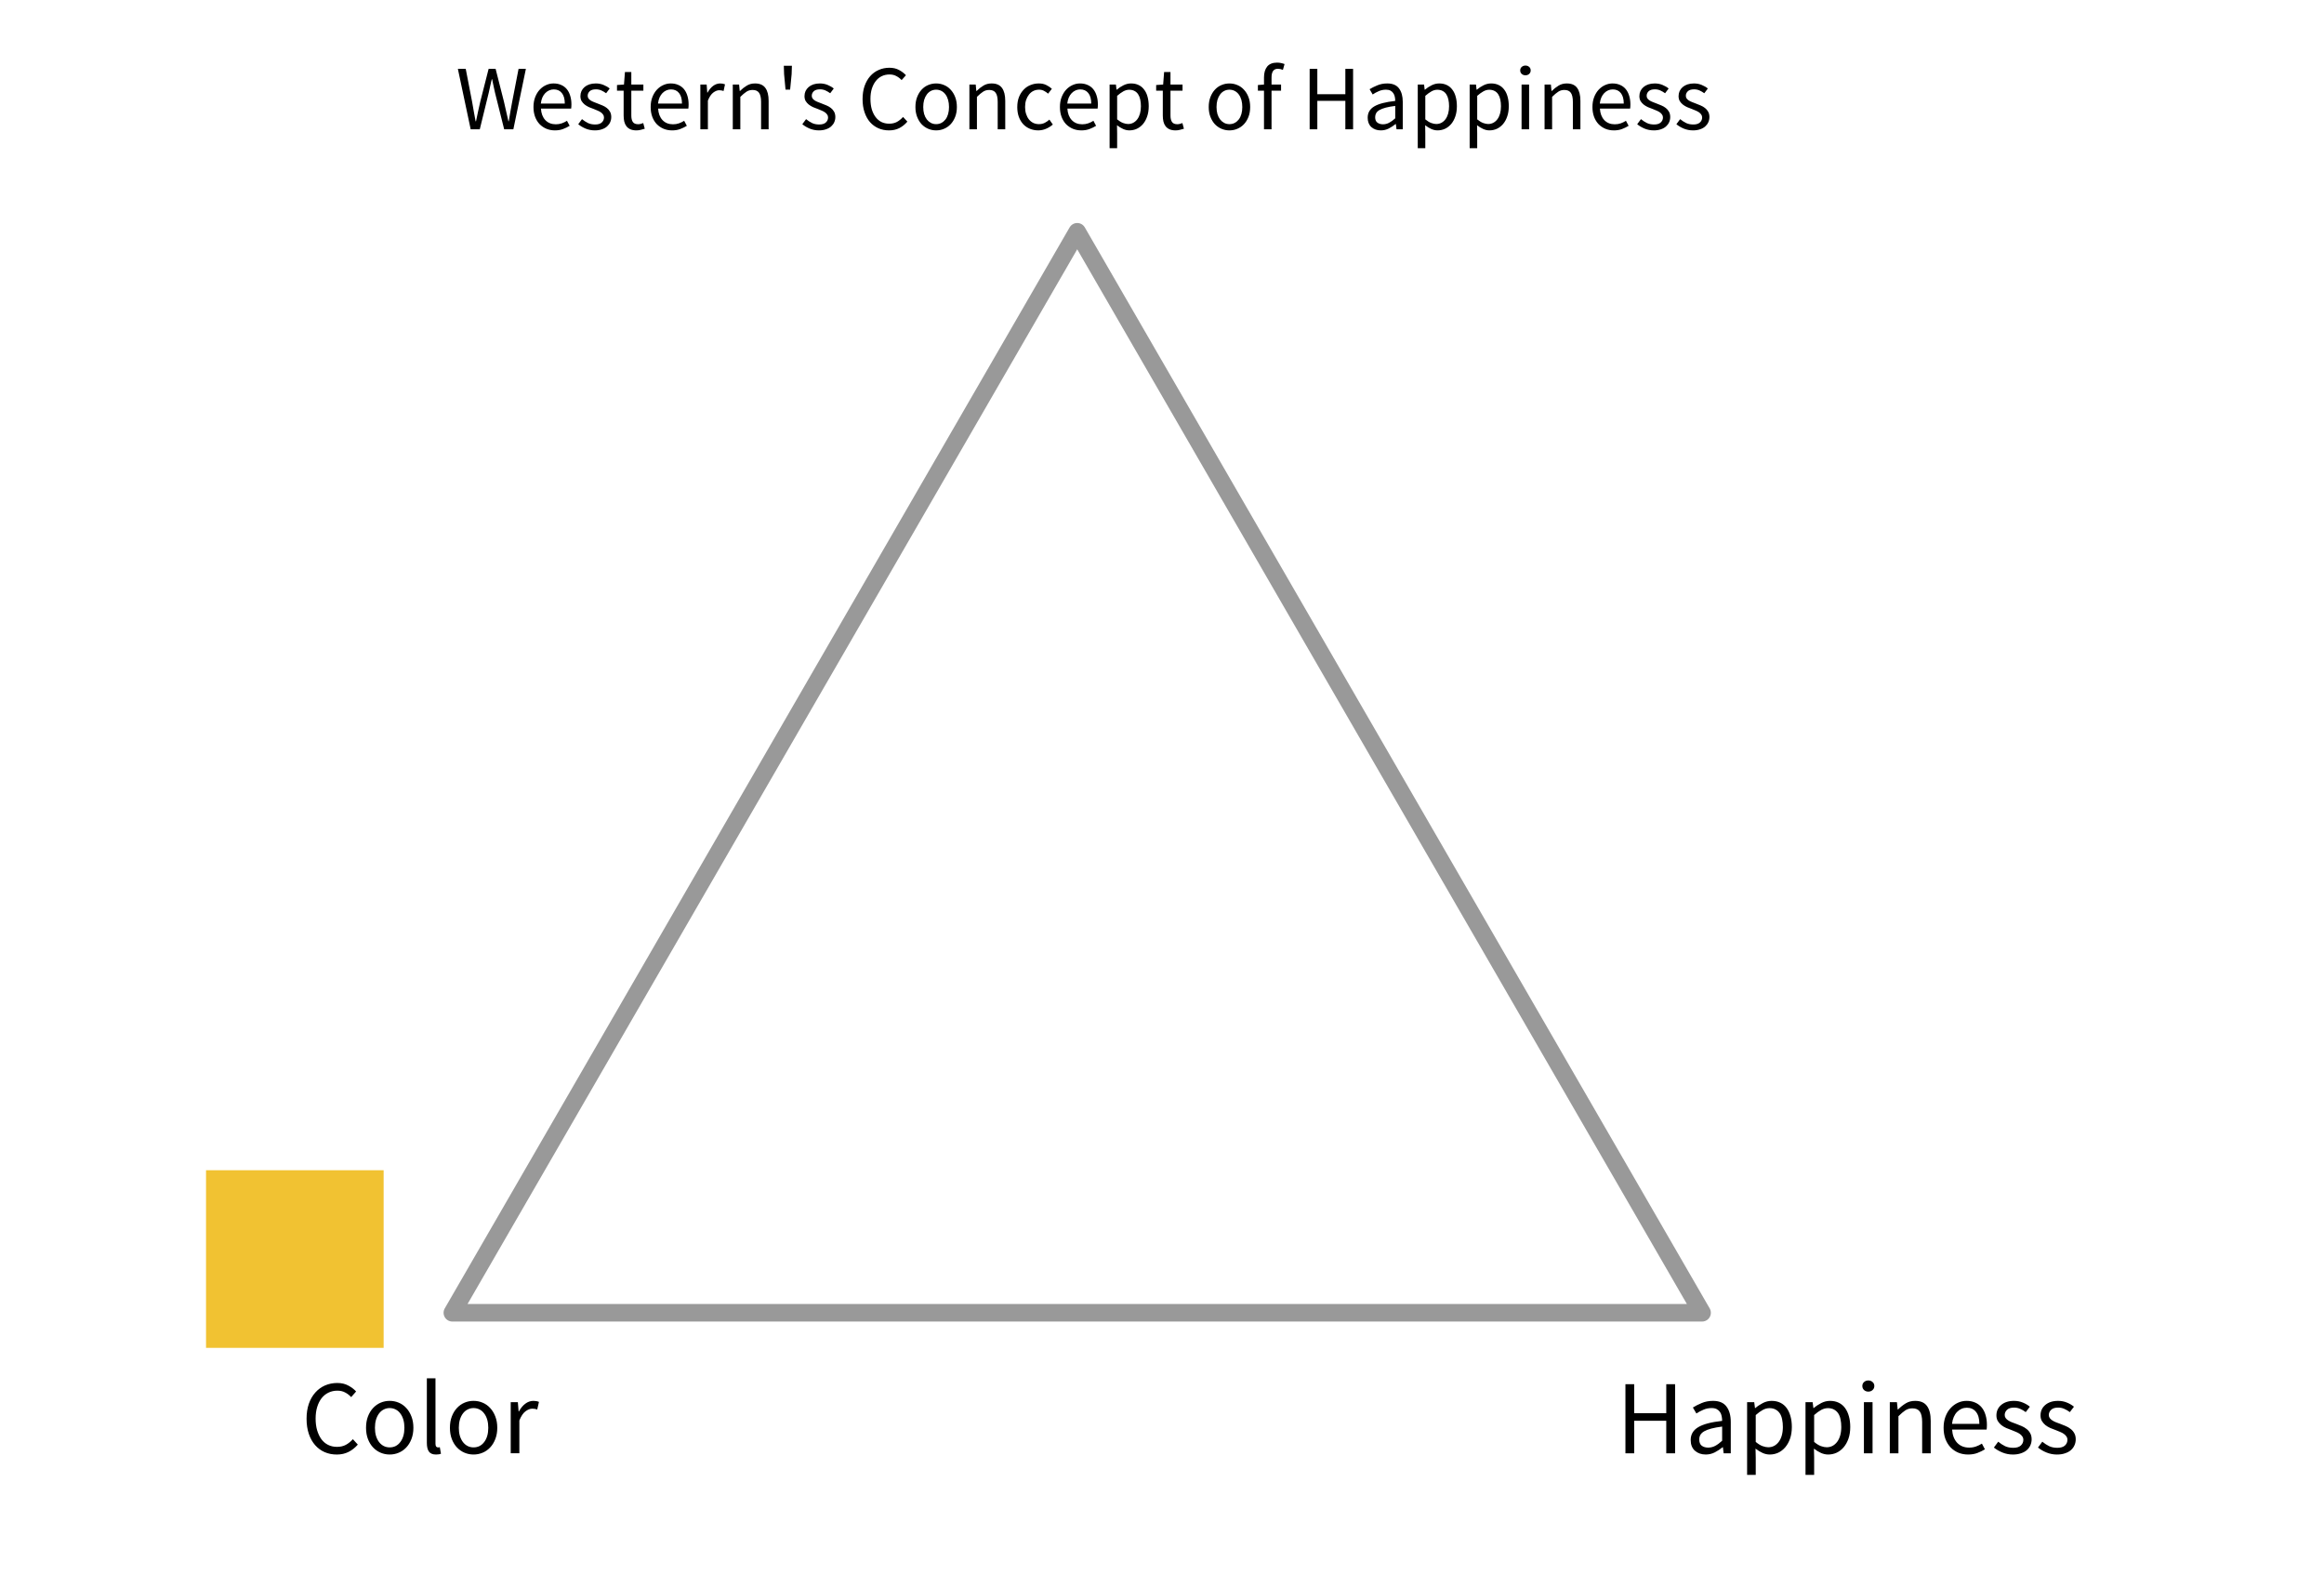 <?xml version="1.0" standalone="yes"?>

<svg version="1.1" viewBox="0.0 0.0 530.0 362.0" fill="none" stroke="none" stroke-linecap="square" stroke-miterlimit="10" xmlns="http://www.w3.org/2000/svg" xmlns:xlink="http://www.w3.org/1999/xlink"><clipPath id="p.0"><path d="m0 0l530.0 0l0 362.0l-530.0 0l0 -362.0z" clip-rule="nonzero"></path></clipPath><g clip-path="url(#p.0)"><path fill="#000000" fill-opacity="0.0" d="m0 0l530.842 0l0 362.685l-530.842 0z" fill-rule="nonzero"></path><path fill="#000000" fill-opacity="0.0" d="m103.16 299.339l142.504 -246.488l142.504 246.488z" fill-rule="nonzero"></path><path stroke="#999999" stroke-width="4.0" stroke-linejoin="round" stroke-linecap="butt" d="m103.16 299.339l142.504 -246.488l142.504 246.488z" fill-rule="nonzero"></path><path fill="#000000" fill-opacity="0.0" d="m73.793 0l346.992 0l0 74.677l-346.992 0z" fill-rule="nonzero"></path><path fill="#000000" d="m104.415 15.699l1.797 0l1.453 7.5q0.188 1.141 0.391 2.234q0.219 1.078 0.406 2.219l0.094 0q0.219 -1.141 0.469 -2.234q0.266 -1.109 0.5 -2.219l1.906 -7.5l1.594 0l1.906 7.5q0.25 1.094 0.5 2.203q0.266 1.109 0.516 2.25l0.078 0q0.188 -1.141 0.375 -2.234q0.188 -1.109 0.406 -2.219l1.453 -7.5l1.672 0l-2.859 13.781l-2.094 0l-2.078 -8.297q-0.188 -0.797 -0.344 -1.562q-0.156 -0.766 -0.328 -1.562l-0.078 0q-0.172 0.797 -0.359 1.562q-0.172 0.766 -0.344 1.562l-2.031 8.297l-2.078 0l-2.922 -13.781zm17.248 8.703q0 -1.266 0.391 -2.266q0.391 -1.0 1.031 -1.688q0.641 -0.688 1.453 -1.047q0.812 -0.375 1.703 -0.375q0.969 0 1.734 0.344q0.766 0.328 1.281 0.953q0.516 0.625 0.781 1.516q0.281 0.875 0.281 1.969q0 0.562 -0.062 0.953l-6.891 0q0.094 1.656 1.0 2.625q0.922 0.953 2.391 0.953q0.734 0 1.359 -0.219q0.625 -0.219 1.188 -0.578l0.609 1.141q-0.672 0.422 -1.5 0.734q-0.812 0.312 -1.859 0.312q-1.031 0 -1.922 -0.359q-0.891 -0.375 -1.562 -1.047q-0.656 -0.688 -1.031 -1.672q-0.375 -1.0 -0.375 -2.25zm7.141 -0.781q0 -1.578 -0.672 -2.406q-0.656 -0.828 -1.844 -0.828q-0.547 0 -1.047 0.219q-0.5 0.219 -0.906 0.641q-0.391 0.406 -0.656 1.0q-0.25 0.594 -0.344 1.375l5.469 0zm3.923 3.547q0.672 0.547 1.375 0.891q0.703 0.328 1.625 0.328q1.0 0 1.5 -0.453q0.516 -0.469 0.516 -1.141q0 -0.406 -0.219 -0.688q-0.203 -0.297 -0.531 -0.516q-0.328 -0.219 -0.75 -0.391q-0.406 -0.172 -0.828 -0.344q-0.547 -0.188 -1.094 -0.422q-0.547 -0.25 -0.984 -0.594q-0.422 -0.344 -0.703 -0.797q-0.266 -0.469 -0.266 -1.125q0 -0.609 0.234 -1.141q0.25 -0.531 0.703 -0.922q0.453 -0.391 1.094 -0.609q0.656 -0.219 1.469 -0.219q0.969 0 1.781 0.344q0.812 0.328 1.391 0.812l-0.812 1.078q-0.531 -0.391 -1.094 -0.641q-0.562 -0.25 -1.234 -0.25q-0.969 0 -1.422 0.438q-0.453 0.438 -0.453 1.031q0 0.359 0.188 0.625q0.188 0.25 0.5 0.453q0.328 0.203 0.734 0.359q0.406 0.156 0.844 0.328q0.547 0.203 1.094 0.438q0.562 0.234 1.0 0.578q0.453 0.344 0.734 0.859q0.281 0.5 0.281 1.203q0 0.641 -0.25 1.188q-0.234 0.531 -0.703 0.953q-0.469 0.422 -1.172 0.656q-0.703 0.25 -1.609 0.25q-1.094 0 -2.078 -0.391q-0.984 -0.406 -1.719 -1.016l0.859 -1.156zm9.499 -6.484l-1.516 0l0 -1.297l1.594 -0.109l0.219 -2.859l1.453 0l0 2.859l2.75 0l0 1.406l-2.75 0l0 5.672q0 0.938 0.344 1.453q0.344 0.516 1.219 0.516q0.281 0 0.594 -0.078q0.312 -0.094 0.562 -0.188l0.344 1.297q-0.422 0.141 -0.922 0.25q-0.484 0.125 -0.969 0.125q-0.828 0 -1.391 -0.25q-0.547 -0.25 -0.891 -0.688q-0.344 -0.453 -0.5 -1.078q-0.141 -0.625 -0.141 -1.391l0 -5.641zm6.162 3.719q0 -1.266 0.391 -2.266q0.391 -1.0 1.031 -1.688q0.641 -0.688 1.453 -1.047q0.812 -0.375 1.703 -0.375q0.969 0 1.734 0.344q0.766 0.328 1.281 0.953q0.516 0.625 0.781 1.516q0.281 0.875 0.281 1.969q0 0.562 -0.062 0.953l-6.891 0q0.094 1.656 1.0 2.625q0.922 0.953 2.391 0.953q0.734 0 1.359 -0.219q0.625 -0.219 1.188 -0.578l0.609 1.141q-0.672 0.422 -1.5 0.734q-0.812 0.312 -1.859 0.312q-1.031 0 -1.922 -0.359q-0.891 -0.375 -1.562 -1.047q-0.656 -0.688 -1.031 -1.672q-0.375 -1.0 -0.375 -2.25zm7.141 -0.781q0 -1.578 -0.672 -2.406q-0.656 -0.828 -1.844 -0.828q-0.547 0 -1.047 0.219q-0.5 0.219 -0.906 0.641q-0.391 0.406 -0.656 1.0q-0.25 0.594 -0.344 1.375l5.469 0zm4.188 -4.344l1.438 0l0.141 1.844l0.062 0q0.531 -0.969 1.266 -1.531q0.75 -0.562 1.641 -0.562q0.594 0 1.078 0.203l-0.328 1.516q-0.25 -0.078 -0.469 -0.125q-0.203 -0.047 -0.516 -0.047q-0.656 0 -1.359 0.531q-0.703 0.516 -1.234 1.828l0 6.547l-1.719 0l0 -10.203zm7.401 0l1.438 0l0.141 1.469l0.062 0q0.734 -0.734 1.547 -1.219q0.812 -0.5 1.875 -0.5q1.625 0 2.359 1.016q0.75 1.0 0.75 2.969l0 6.469l-1.719 0l0 -6.234q0 -1.453 -0.469 -2.094q-0.453 -0.641 -1.469 -0.641q-0.797 0 -1.406 0.406q-0.609 0.391 -1.391 1.172l0 7.391l-1.719 0l0 -10.203zm11.698 -2.359l-0.062 -1.922l1.844 0l-0.062 1.922l-0.344 3.516l-1.047 0l-0.328 -3.516zm5.014 10.25q0.672 0.547 1.375 0.891q0.703 0.328 1.625 0.328q1.0 0 1.5 -0.453q0.516 -0.469 0.516 -1.141q0 -0.406 -0.219 -0.688q-0.203 -0.297 -0.531 -0.516q-0.328 -0.219 -0.75 -0.391q-0.406 -0.172 -0.828 -0.344q-0.547 -0.188 -1.094 -0.422q-0.547 -0.25 -0.984 -0.594q-0.422 -0.344 -0.703 -0.797q-0.266 -0.469 -0.266 -1.125q0 -0.609 0.234 -1.141q0.25 -0.531 0.703 -0.922q0.453 -0.391 1.094 -0.609q0.656 -0.219 1.469 -0.219q0.969 0 1.781 0.344q0.812 0.328 1.391 0.812l-0.812 1.078q-0.531 -0.391 -1.094 -0.641q-0.562 -0.25 -1.234 -0.25q-0.969 0 -1.422 0.438q-0.453 0.438 -0.453 1.031q0 0.359 0.188 0.625q0.188 0.25 0.5 0.453q0.328 0.203 0.734 0.359q0.406 0.156 0.844 0.328q0.547 0.203 1.094 0.438q0.562 0.234 1.0 0.578q0.453 0.344 0.734 0.859q0.281 0.5 0.281 1.203q0 0.641 -0.25 1.188q-0.234 0.531 -0.703 0.953q-0.469 0.422 -1.172 0.656q-0.703 0.25 -1.609 0.25q-1.094 0 -2.078 -0.391q-0.984 -0.406 -1.719 -1.016l0.859 -1.156zm12.885 -4.578q0 -1.656 0.453 -2.969q0.469 -1.328 1.281 -2.25q0.828 -0.938 1.953 -1.422q1.125 -0.5 2.438 -0.5q1.266 0 2.203 0.516q0.953 0.516 1.562 1.188l-0.984 1.109q-0.547 -0.578 -1.219 -0.922q-0.656 -0.359 -1.531 -0.359q-0.984 0 -1.797 0.391q-0.797 0.391 -1.359 1.125q-0.562 0.719 -0.891 1.75q-0.312 1.016 -0.312 2.297q0 1.312 0.297 2.359q0.312 1.031 0.859 1.766q0.547 0.734 1.328 1.141q0.797 0.391 1.781 0.391q1.016 0 1.75 -0.391q0.75 -0.406 1.422 -1.141l0.984 1.062q-0.812 0.953 -1.844 1.484q-1.031 0.516 -2.344 0.516q-1.312 0 -2.422 -0.484q-1.094 -0.484 -1.906 -1.391q-0.797 -0.922 -1.25 -2.25q-0.453 -1.328 -0.453 -3.016zm12.053 1.812q0 -1.281 0.391 -2.281q0.391 -1.0 1.031 -1.688q0.656 -0.703 1.5 -1.047q0.859 -0.359 1.797 -0.359q0.953 0 1.797 0.359q0.859 0.344 1.5 1.047q0.656 0.688 1.047 1.688q0.391 1.0 0.391 2.281q0 1.25 -0.391 2.25q-0.391 1.0 -1.047 1.688q-0.641 0.672 -1.5 1.031q-0.844 0.359 -1.797 0.359q-0.938 0 -1.797 -0.359q-0.844 -0.359 -1.5 -1.031q-0.641 -0.688 -1.031 -1.688q-0.391 -1.0 -0.391 -2.25zm1.781 0q0 0.875 0.203 1.594q0.219 0.719 0.609 1.234q0.391 0.5 0.938 0.797q0.547 0.281 1.188 0.281q0.656 0 1.203 -0.281q0.547 -0.297 0.938 -0.797q0.391 -0.516 0.594 -1.234q0.203 -0.719 0.203 -1.594q0 -0.891 -0.203 -1.609q-0.203 -0.719 -0.594 -1.25q-0.391 -0.531 -0.938 -0.812q-0.547 -0.281 -1.203 -0.281q-0.641 0 -1.188 0.281q-0.547 0.281 -0.938 0.812q-0.391 0.531 -0.609 1.25q-0.203 0.719 -0.203 1.609zm10.529 -5.125l1.438 0l0.141 1.469l0.062 0q0.734 -0.734 1.547 -1.219q0.812 -0.5 1.875 -0.5q1.625 0 2.359 1.016q0.75 1.0 0.75 2.969l0 6.469l-1.719 0l0 -6.234q0 -1.453 -0.469 -2.094q-0.453 -0.641 -1.469 -0.641q-0.797 0 -1.406 0.406q-0.609 0.391 -1.391 1.172l0 7.391l-1.719 0l0 -10.203zm10.917 5.125q0 -1.281 0.391 -2.281q0.406 -1.0 1.078 -1.688q0.672 -0.703 1.562 -1.047q0.891 -0.359 1.875 -0.359q1.016 0 1.734 0.375q0.734 0.359 1.25 0.844l-0.859 1.109q-0.469 -0.406 -0.969 -0.656q-0.484 -0.25 -1.094 -0.25q-0.688 0 -1.281 0.281q-0.578 0.281 -1.0 0.812q-0.422 0.531 -0.672 1.25q-0.234 0.719 -0.234 1.609q0 0.875 0.234 1.594q0.234 0.719 0.641 1.234q0.406 0.5 0.984 0.797q0.594 0.281 1.297 0.281q0.734 0 1.328 -0.297q0.594 -0.312 1.062 -0.734l0.781 1.125q-0.703 0.609 -1.562 0.969q-0.844 0.359 -1.766 0.359q-1.0 0 -1.891 -0.359q-0.875 -0.359 -1.516 -1.031q-0.641 -0.688 -1.016 -1.688q-0.359 -1.0 -0.359 -2.25zm9.726 0q0 -1.266 0.391 -2.266q0.391 -1.0 1.031 -1.688q0.641 -0.688 1.453 -1.047q0.812 -0.375 1.703 -0.375q0.969 0 1.734 0.344q0.766 0.328 1.281 0.953q0.516 0.625 0.781 1.516q0.281 0.875 0.281 1.969q0 0.562 -0.062 0.953l-6.891 0q0.094 1.656 1.0 2.625q0.922 0.953 2.391 0.953q0.734 0 1.359 -0.219q0.625 -0.219 1.188 -0.578l0.609 1.141q-0.672 0.422 -1.5 0.734q-0.812 0.312 -1.859 0.312q-1.031 0 -1.922 -0.359q-0.891 -0.375 -1.562 -1.047q-0.656 -0.688 -1.031 -1.672q-0.375 -1.0 -0.375 -2.25zm7.141 -0.781q0 -1.578 -0.672 -2.406q-0.656 -0.828 -1.844 -0.828q-0.547 0 -1.047 0.219q-0.5 0.219 -0.906 0.641q-0.391 0.406 -0.656 1.0q-0.25 0.594 -0.344 1.375l5.469 0zm5.907 6.719l0 3.453l-1.719 0l0 -14.516l1.438 0l0.141 1.172l0.062 0q0.688 -0.594 1.516 -1.0q0.844 -0.422 1.734 -0.422q1.0 0 1.75 0.375q0.75 0.359 1.25 1.047q0.516 0.672 0.766 1.625q0.266 0.953 0.266 2.156q0 1.297 -0.359 2.328q-0.344 1.016 -0.953 1.734q-0.609 0.703 -1.406 1.078q-0.797 0.359 -1.688 0.359q-0.719 0 -1.422 -0.312q-0.703 -0.312 -1.406 -0.859l0.031 1.781zm0 -3.125q0.703 0.578 1.344 0.828q0.656 0.234 1.156 0.234q0.641 0 1.172 -0.281q0.531 -0.281 0.922 -0.797q0.391 -0.516 0.609 -1.266q0.219 -0.766 0.219 -1.703q0 -0.844 -0.156 -1.531q-0.141 -0.688 -0.469 -1.188q-0.312 -0.5 -0.828 -0.766q-0.516 -0.281 -1.234 -0.281q-0.656 0 -1.312 0.359q-0.656 0.359 -1.422 1.031l0 5.359zm10.415 -6.531l-1.516 0l0 -1.297l1.594 -0.109l0.219 -2.859l1.453 0l0 2.859l2.75 0l0 1.406l-2.75 0l0 5.672q0 0.938 0.344 1.453q0.344 0.516 1.219 0.516q0.281 0 0.594 -0.078q0.312 -0.094 0.562 -0.188l0.344 1.297q-0.422 0.141 -0.922 0.25q-0.484 0.125 -0.969 0.125q-0.828 0 -1.391 -0.25q-0.547 -0.25 -0.891 -0.688q-0.344 -0.453 -0.5 -1.078q-0.141 -0.625 -0.141 -1.391l0 -5.641zm10.47 3.719q0 -1.281 0.391 -2.281q0.391 -1.0 1.031 -1.688q0.656 -0.703 1.5 -1.047q0.859 -0.359 1.797 -0.359q0.953 0 1.797 0.359q0.859 0.344 1.5 1.047q0.656 0.688 1.047 1.688q0.391 1.0 0.391 2.281q0 1.25 -0.391 2.25q-0.391 1.0 -1.047 1.688q-0.641 0.672 -1.5 1.031q-0.844 0.359 -1.797 0.359q-0.938 0 -1.797 -0.359q-0.844 -0.359 -1.5 -1.031q-0.641 -0.688 -1.031 -1.688q-0.391 -1.0 -0.391 -2.25zm1.781 0q0 0.875 0.203 1.594q0.219 0.719 0.609 1.234q0.391 0.5 0.938 0.797q0.547 0.281 1.188 0.281q0.656 0 1.203 -0.281q0.547 -0.297 0.938 -0.797q0.391 -0.516 0.594 -1.234q0.203 -0.719 0.203 -1.594q0 -0.891 -0.203 -1.609q-0.203 -0.719 -0.594 -1.25q-0.391 -0.531 -0.938 -0.812q-0.547 -0.281 -1.203 -0.281q-0.641 0 -1.188 0.281q-0.547 0.281 -0.938 0.812q-0.391 0.531 -0.609 1.25q-0.203 0.719 -0.203 1.609zm15.138 -8.469q-0.578 -0.25 -1.156 -0.25q-1.438 0 -1.438 1.969l0 1.625l2.172 0l0 1.406l-2.172 0l0 8.797l-1.719 0l0 -8.797l-1.391 0l0 -1.297l1.391 -0.109l0 -1.625q0 -1.562 0.719 -2.469q0.734 -0.906 2.266 -0.906q0.484 0 0.906 0.094q0.438 0.094 0.797 0.234l-0.375 1.328zm6.099 -0.234l1.75 0l0 5.781l6.391 0l0 -5.781l1.766 0l0 13.781l-1.766 0l0 -6.484l-6.391 0l0 6.484l-1.75 0l0 -13.781zm13.234 11.141q0 -1.688 1.5 -2.578q1.5 -0.891 4.781 -1.25q0 -0.484 -0.094 -0.938q-0.094 -0.469 -0.344 -0.828q-0.234 -0.359 -0.641 -0.578q-0.391 -0.219 -1.031 -0.219q-0.891 0 -1.656 0.344q-0.766 0.328 -1.375 0.75l-0.703 -1.203q0.719 -0.453 1.75 -0.875q1.031 -0.438 2.266 -0.438q1.859 0 2.703 1.141q0.844 1.141 0.844 3.047l0 6.266l-1.422 0l-0.156 -1.219l-0.031 0q-0.75 0.609 -1.594 1.047q-0.844 0.422 -1.797 0.422q-1.297 0 -2.156 -0.75q-0.844 -0.766 -0.844 -2.141zm1.703 -0.125q0 0.875 0.516 1.25q0.516 0.375 1.266 0.375q0.734 0 1.391 -0.344q0.672 -0.344 1.406 -1.016l0 -2.828q-1.281 0.156 -2.172 0.391q-0.875 0.234 -1.422 0.547q-0.531 0.312 -0.766 0.734q-0.219 0.406 -0.219 0.891zm11.436 3.625l0 3.453l-1.719 0l0 -14.516l1.438 0l0.141 1.172l0.062 0q0.688 -0.594 1.516 -1.0q0.844 -0.422 1.734 -0.422q1.0 0 1.75 0.375q0.75 0.359 1.25 1.047q0.516 0.672 0.766 1.625q0.266 0.953 0.266 2.156q0 1.297 -0.359 2.328q-0.344 1.016 -0.953 1.734q-0.609 0.703 -1.406 1.078q-0.797 0.359 -1.688 0.359q-0.719 0 -1.422 -0.312q-0.703 -0.312 -1.406 -0.859l0.031 1.781zm0 -3.125q0.703 0.578 1.344 0.828q0.656 0.234 1.156 0.234q0.641 0 1.172 -0.281q0.531 -0.281 0.922 -0.797q0.391 -0.516 0.609 -1.266q0.219 -0.766 0.219 -1.703q0 -0.844 -0.156 -1.531q-0.141 -0.688 -0.469 -1.188q-0.312 -0.5 -0.828 -0.766q-0.516 -0.281 -1.234 -0.281q-0.656 0 -1.312 0.359q-0.656 0.359 -1.422 1.031l0 5.359zm11.837 3.125l0 3.453l-1.719 0l0 -14.516l1.438 0l0.141 1.172l0.062 0q0.688 -0.594 1.516 -1.0q0.844 -0.422 1.734 -0.422q1.0 0 1.75 0.375q0.75 0.359 1.25 1.047q0.516 0.672 0.766 1.625q0.266 0.953 0.266 2.156q0 1.297 -0.359 2.328q-0.344 1.016 -0.953 1.734q-0.609 0.703 -1.406 1.078q-0.797 0.359 -1.688 0.359q-0.719 0 -1.422 -0.312q-0.703 -0.312 -1.406 -0.859l0.031 1.781zm0 -3.125q0.703 0.578 1.344 0.828q0.656 0.234 1.156 0.234q0.641 0 1.172 -0.281q0.531 -0.281 0.922 -0.797q0.391 -0.516 0.609 -1.266q0.219 -0.766 0.219 -1.703q0 -0.844 -0.156 -1.531q-0.141 -0.688 -0.469 -1.188q-0.312 -0.5 -0.828 -0.766q-0.516 -0.281 -1.234 -0.281q-0.656 0 -1.312 0.359q-0.656 0.359 -1.422 1.031l0 5.359zm11.009 -10.047q-0.516 0 -0.859 -0.312q-0.344 -0.312 -0.344 -0.797q0 -0.5 0.344 -0.797q0.344 -0.312 0.859 -0.312q0.5 0 0.844 0.312q0.344 0.297 0.344 0.797q0 0.484 -0.344 0.797q-0.344 0.312 -0.844 0.312zm-0.891 2.109l1.719 0l0 10.203l-1.719 0l0 -10.203zm5.247 0l1.438 0l0.141 1.469l0.062 0q0.734 -0.734 1.547 -1.219q0.812 -0.5 1.875 -0.5q1.625 0 2.359 1.016q0.75 1.0 0.75 2.969l0 6.469l-1.719 0l0 -6.234q0 -1.453 -0.469 -2.094q-0.453 -0.641 -1.469 -0.641q-0.797 0 -1.406 0.406q-0.609 0.391 -1.391 1.172l0 7.391l-1.719 0l0 -10.203zm10.917 5.125q0 -1.266 0.391 -2.266q0.391 -1.0 1.031 -1.688q0.641 -0.688 1.453 -1.047q0.812 -0.375 1.703 -0.375q0.969 0 1.734 0.344q0.766 0.328 1.281 0.953q0.516 0.625 0.781 1.516q0.281 0.875 0.281 1.969q0 0.562 -0.062 0.953l-6.891 0q0.094 1.656 1.0 2.625q0.922 0.953 2.391 0.953q0.734 0 1.359 -0.219q0.625 -0.219 1.188 -0.578l0.609 1.141q-0.672 0.422 -1.5 0.734q-0.812 0.312 -1.859 0.312q-1.031 0 -1.922 -0.359q-0.891 -0.375 -1.562 -1.047q-0.656 -0.688 -1.031 -1.672q-0.375 -1.0 -0.375 -2.25zm7.141 -0.781q0 -1.578 -0.672 -2.406q-0.656 -0.828 -1.844 -0.828q-0.547 0 -1.047 0.219q-0.5 0.219 -0.906 0.641q-0.391 0.406 -0.656 1.0q-0.25 0.594 -0.344 1.375l5.469 0zm3.923 3.547q0.672 0.547 1.375 0.891q0.703 0.328 1.625 0.328q1.0 0 1.5 -0.453q0.516 -0.469 0.516 -1.141q0 -0.406 -0.219 -0.688q-0.203 -0.297 -0.531 -0.516q-0.328 -0.219 -0.75 -0.391q-0.406 -0.172 -0.828 -0.344q-0.547 -0.188 -1.094 -0.422q-0.547 -0.25 -0.984 -0.594q-0.422 -0.344 -0.703 -0.797q-0.266 -0.469 -0.266 -1.125q0 -0.609 0.234 -1.141q0.25 -0.531 0.703 -0.922q0.453 -0.391 1.094 -0.609q0.656 -0.219 1.469 -0.219q0.969 0 1.781 0.344q0.812 0.328 1.391 0.812l-0.812 1.078q-0.531 -0.391 -1.094 -0.641q-0.562 -0.25 -1.234 -0.25q-0.969 0 -1.422 0.438q-0.453 0.438 -0.453 1.031q0 0.359 0.188 0.625q0.188 0.25 0.5 0.453q0.328 0.203 0.734 0.359q0.406 0.156 0.844 0.328q0.547 0.203 1.094 0.438q0.562 0.234 1.0 0.578q0.453 0.344 0.734 0.859q0.281 0.5 0.281 1.203q0 0.641 -0.25 1.188q-0.234 0.531 -0.703 0.953q-0.469 0.422 -1.172 0.656q-0.703 0.25 -1.609 0.25q-1.094 0 -2.078 -0.391q-0.984 -0.406 -1.719 -1.016l0.859 -1.156zm8.937 0q0.672 0.547 1.375 0.891q0.703 0.328 1.625 0.328q1.0 0 1.5 -0.453q0.516 -0.469 0.516 -1.141q0 -0.406 -0.219 -0.688q-0.203 -0.297 -0.531 -0.516q-0.328 -0.219 -0.75 -0.391q-0.406 -0.172 -0.828 -0.344q-0.547 -0.188 -1.094 -0.422q-0.547 -0.25 -0.984 -0.594q-0.422 -0.344 -0.703 -0.797q-0.266 -0.469 -0.266 -1.125q0 -0.609 0.234 -1.141q0.25 -0.531 0.703 -0.922q0.453 -0.391 1.094 -0.609q0.656 -0.219 1.469 -0.219q0.969 0 1.781 0.344q0.812 0.328 1.391 0.812l-0.812 1.078q-0.531 -0.391 -1.094 -0.641q-0.562 -0.25 -1.234 -0.25q-0.969 0 -1.422 0.438q-0.453 0.438 -0.453 1.031q0 0.359 0.188 0.625q0.188 0.25 0.5 0.453q0.328 0.203 0.734 0.359q0.406 0.156 0.844 0.328q0.547 0.203 1.094 0.438q0.562 0.234 1.0 0.578q0.453 0.344 0.734 0.859q0.281 0.5 0.281 1.203q0 0.641 -0.25 1.188q-0.234 0.531 -0.703 0.953q-0.469 0.422 -1.172 0.656q-0.703 0.25 -1.609 0.25q-1.094 0 -2.078 -0.391q-0.984 -0.406 -1.719 -1.016l0.859 -1.156z" fill-rule="nonzero"></path><path fill="#000000" fill-opacity="0.0" d="m325.596 299.339l191.496 0l0 74.677l-191.496 0z" fill-rule="nonzero"></path><path fill="#000000" d="m370.688 315.629l2.0 0l0 6.609l7.312 0l0 -6.609l2.016 0l0 15.75l-2.016 0l0 -7.422l-7.312 0l0 7.422l-2.0 0l0 -15.75zm14.882 12.719q0 -1.906 1.719 -2.922q1.719 -1.031 5.453 -1.438q0 -0.547 -0.109 -1.078q-0.094 -0.531 -0.375 -0.938q-0.281 -0.406 -0.734 -0.656q-0.453 -0.25 -1.172 -0.25q-1.031 0 -1.906 0.391q-0.875 0.375 -1.578 0.844l-0.797 -1.359q0.828 -0.531 2.0 -1.016q1.172 -0.5 2.594 -0.5q2.125 0 3.078 1.312q0.969 1.297 0.969 3.484l0 7.156l-1.625 0l-0.172 -1.391l-0.047 0q-0.844 0.688 -1.812 1.188q-0.969 0.484 -2.047 0.484q-1.484 0 -2.469 -0.859q-0.969 -0.859 -0.969 -2.453zm1.953 -0.141q0 1.016 0.578 1.453q0.594 0.422 1.453 0.422q0.844 0 1.594 -0.391q0.766 -0.406 1.594 -1.172l0 -3.234q-1.453 0.188 -2.469 0.453q-1.0 0.266 -1.625 0.625q-0.609 0.359 -0.875 0.828q-0.25 0.469 -0.25 1.016zm12.882 4.156l0 3.938l-1.969 0l0 -16.578l1.625 0l0.172 1.344l0.078 0q0.781 -0.672 1.734 -1.156q0.953 -0.484 1.984 -0.484q1.125 0 1.984 0.422q0.875 0.422 1.438 1.203q0.578 0.781 0.875 1.875q0.312 1.078 0.312 2.453q0 1.484 -0.406 2.656q-0.406 1.156 -1.109 1.984q-0.703 0.812 -1.609 1.234q-0.906 0.406 -1.922 0.406q-0.812 0 -1.625 -0.359q-0.797 -0.359 -1.609 -0.984l0.047 2.047zm0 -3.578q0.797 0.672 1.531 0.953q0.75 0.266 1.328 0.266q0.719 0 1.328 -0.312q0.609 -0.328 1.047 -0.906q0.453 -0.594 0.703 -1.453q0.25 -0.875 0.25 -1.953q0 -0.953 -0.172 -1.75q-0.156 -0.797 -0.531 -1.359q-0.375 -0.562 -0.969 -0.875q-0.578 -0.312 -1.391 -0.312q-0.75 0 -1.516 0.406q-0.75 0.406 -1.609 1.172l0 6.125zm13.32 3.578l0 3.938l-1.969 0l0 -16.578l1.625 0l0.172 1.344l0.078 0q0.781 -0.672 1.734 -1.156q0.953 -0.484 1.984 -0.484q1.125 0 1.984 0.422q0.875 0.422 1.438 1.203q0.578 0.781 0.875 1.875q0.312 1.078 0.312 2.453q0 1.484 -0.406 2.656q-0.406 1.156 -1.109 1.984q-0.703 0.812 -1.609 1.234q-0.906 0.406 -1.922 0.406q-0.812 0 -1.625 -0.359q-0.797 -0.359 -1.609 -0.984l0.047 2.047zm0 -3.578q0.797 0.672 1.531 0.953q0.75 0.266 1.328 0.266q0.719 0 1.328 -0.312q0.609 -0.328 1.047 -0.906q0.453 -0.594 0.703 -1.453q0.25 -0.875 0.25 -1.953q0 -0.953 -0.172 -1.75q-0.156 -0.797 -0.531 -1.359q-0.375 -0.562 -0.969 -0.875q-0.578 -0.312 -1.391 -0.312q-0.75 0 -1.516 0.406q-0.75 0.406 -1.609 1.172l0 6.125zm12.351 -11.469q-0.562 0 -0.969 -0.359q-0.391 -0.359 -0.391 -0.922q0 -0.562 0.391 -0.906q0.406 -0.359 0.969 -0.359q0.578 0 0.969 0.359q0.406 0.344 0.406 0.906q0 0.562 -0.406 0.922q-0.391 0.359 -0.969 0.359zm-1.0 2.406l1.969 0l0 11.656l-1.969 0l0 -11.656zm5.904 0l1.625 0l0.172 1.672l0.078 0q0.844 -0.844 1.766 -1.406q0.922 -0.562 2.141 -0.562q1.844 0 2.688 1.156q0.859 1.156 0.859 3.406l0 7.391l-1.953 0l0 -7.125q0 -1.656 -0.531 -2.391q-0.531 -0.734 -1.688 -0.734q-0.906 0 -1.609 0.453q-0.688 0.453 -1.578 1.344l0 8.453l-1.969 0l0 -11.656zm12.269 5.844q0 -1.438 0.438 -2.578q0.438 -1.141 1.172 -1.922q0.734 -0.797 1.672 -1.219q0.938 -0.422 1.953 -0.422q1.094 0 1.969 0.391q0.875 0.375 1.469 1.094q0.594 0.719 0.891 1.734q0.312 1.0 0.312 2.25q0 0.656 -0.062 1.078l-7.875 0q0.125 1.906 1.156 3.016q1.047 1.094 2.734 1.094q0.844 0 1.547 -0.25q0.703 -0.25 1.359 -0.656l0.688 1.297q-0.766 0.469 -1.703 0.828q-0.938 0.359 -2.125 0.359q-1.188 0 -2.203 -0.406q-1.016 -0.422 -1.781 -1.203q-0.75 -0.781 -1.188 -1.906q-0.422 -1.141 -0.422 -2.578zm8.156 -0.891q0 -1.797 -0.766 -2.734q-0.75 -0.953 -2.109 -0.953q-0.625 0 -1.203 0.25q-0.562 0.25 -1.016 0.719q-0.453 0.469 -0.75 1.156q-0.297 0.688 -0.391 1.562l6.234 0zm4.295 4.062q0.766 0.625 1.562 1.016q0.812 0.375 1.875 0.375q1.141 0 1.719 -0.516q0.578 -0.531 0.578 -1.312q0 -0.453 -0.25 -0.781q-0.234 -0.344 -0.609 -0.594q-0.359 -0.25 -0.844 -0.438q-0.484 -0.203 -0.953 -0.391q-0.625 -0.219 -1.25 -0.484q-0.625 -0.281 -1.125 -0.672q-0.484 -0.406 -0.797 -0.922q-0.312 -0.531 -0.312 -1.281q0 -0.703 0.266 -1.312q0.281 -0.609 0.797 -1.047q0.516 -0.453 1.25 -0.703q0.75 -0.25 1.688 -0.25q1.109 0 2.031 0.391q0.922 0.375 1.594 0.938l-0.938 1.234q-0.594 -0.453 -1.25 -0.734q-0.641 -0.297 -1.406 -0.297q-1.109 0 -1.625 0.516q-0.516 0.5 -0.516 1.172q0 0.406 0.219 0.703q0.219 0.297 0.578 0.531q0.359 0.234 0.828 0.422q0.469 0.172 0.969 0.359q0.625 0.234 1.25 0.5q0.641 0.266 1.141 0.672q0.516 0.391 0.828 0.969q0.328 0.562 0.328 1.391q0 0.719 -0.281 1.344q-0.266 0.625 -0.812 1.109q-0.531 0.469 -1.344 0.734q-0.797 0.281 -1.828 0.281q-1.25 0 -2.375 -0.453q-1.125 -0.453 -1.969 -1.141l0.984 -1.328zm10.056 0q0.766 0.625 1.562 1.016q0.812 0.375 1.875 0.375q1.141 0 1.719 -0.516q0.578 -0.531 0.578 -1.312q0 -0.453 -0.25 -0.781q-0.234 -0.344 -0.609 -0.594q-0.359 -0.25 -0.844 -0.438q-0.484 -0.203 -0.953 -0.391q-0.625 -0.219 -1.25 -0.484q-0.625 -0.281 -1.125 -0.672q-0.484 -0.406 -0.797 -0.922q-0.312 -0.531 -0.312 -1.281q0 -0.703 0.266 -1.312q0.281 -0.609 0.797 -1.047q0.516 -0.453 1.25 -0.703q0.75 -0.25 1.688 -0.25q1.109 0 2.031 0.391q0.922 0.375 1.594 0.938l-0.938 1.234q-0.594 -0.453 -1.25 -0.734q-0.641 -0.297 -1.406 -0.297q-1.109 0 -1.625 0.516q-0.516 0.5 -0.516 1.172q0 0.406 0.219 0.703q0.219 0.297 0.578 0.531q0.359 0.234 0.828 0.422q0.469 0.172 0.969 0.359q0.625 0.234 1.25 0.5q0.641 0.266 1.141 0.672q0.516 0.391 0.828 0.969q0.328 0.562 0.328 1.391q0 0.719 -0.281 1.344q-0.266 0.625 -0.812 1.109q-0.531 0.469 -1.344 0.734q-0.797 0.281 -1.828 0.281q-1.25 0 -2.375 -0.453q-1.125 -0.453 -1.969 -1.141l0.984 -1.328z" fill-rule="nonzero"></path><path fill="#000000" fill-opacity="0.0" d="m0 299.339l191.496 0l0 74.677l-191.496 0z" fill-rule="nonzero"></path><path fill="#000000" d="m69.914 323.504q0 -1.891 0.516 -3.406q0.531 -1.516 1.469 -2.562q0.938 -1.062 2.219 -1.625q1.297 -0.562 2.797 -0.562q1.453 0 2.531 0.594q1.078 0.578 1.766 1.344l-1.125 1.281q-0.625 -0.672 -1.391 -1.062q-0.75 -0.406 -1.75 -0.406q-1.125 0 -2.047 0.453q-0.906 0.438 -1.562 1.266q-0.641 0.828 -1.0 2.0q-0.359 1.172 -0.359 2.641q0 1.484 0.344 2.672q0.359 1.188 0.969 2.031q0.625 0.844 1.531 1.297q0.906 0.453 2.031 0.453q1.156 0 2.0 -0.453q0.859 -0.453 1.625 -1.297l1.125 1.234q-0.938 1.078 -2.125 1.672q-1.172 0.594 -2.672 0.594q-1.5 0 -2.766 -0.547q-1.25 -0.547 -2.172 -1.594q-0.922 -1.047 -1.438 -2.562q-0.516 -1.531 -0.516 -3.453zm13.563 2.062q0 -1.453 0.438 -2.594q0.438 -1.141 1.188 -1.938q0.75 -0.797 1.719 -1.203q0.969 -0.406 2.047 -0.406q1.078 0 2.047 0.406q0.984 0.406 1.719 1.203q0.75 0.797 1.188 1.938q0.453 1.141 0.453 2.594q0 1.438 -0.453 2.578q-0.438 1.141 -1.188 1.922q-0.734 0.781 -1.719 1.188q-0.969 0.406 -2.047 0.406q-1.078 0 -2.047 -0.406q-0.969 -0.406 -1.719 -1.188q-0.75 -0.781 -1.188 -1.922q-0.438 -1.141 -0.438 -2.578zm2.031 0q0 1.016 0.234 1.828q0.25 0.812 0.688 1.406q0.453 0.594 1.078 0.922q0.625 0.312 1.359 0.312q0.75 0 1.375 -0.312q0.625 -0.328 1.062 -0.922q0.453 -0.594 0.688 -1.406q0.234 -0.812 0.234 -1.828q0 -1.0 -0.234 -1.828q-0.234 -0.828 -0.688 -1.422q-0.438 -0.609 -1.062 -0.922q-0.625 -0.328 -1.375 -0.328q-0.734 0 -1.359 0.328q-0.625 0.312 -1.078 0.922q-0.438 0.594 -0.688 1.422q-0.234 0.828 -0.234 1.828zm11.836 -11.281l1.969 0l0 14.891q0 0.469 0.156 0.672q0.172 0.188 0.391 0.188q0.094 0 0.172 0q0.094 0 0.266 -0.047l0.266 1.484q-0.203 0.094 -0.469 0.141q-0.25 0.047 -0.656 0.047q-1.141 0 -1.625 -0.672q-0.469 -0.672 -0.469 -1.969l0 -14.734zm5.261 11.281q0 -1.453 0.438 -2.594q0.438 -1.141 1.188 -1.938q0.75 -0.797 1.719 -1.203q0.969 -0.406 2.047 -0.406q1.078 0 2.047 0.406q0.984 0.406 1.719 1.203q0.75 0.797 1.188 1.938q0.453 1.141 0.453 2.594q0 1.438 -0.453 2.578q-0.438 1.141 -1.188 1.922q-0.734 0.781 -1.719 1.188q-0.969 0.406 -2.047 0.406q-1.078 0 -2.047 -0.406q-0.969 -0.406 -1.719 -1.188q-0.75 -0.781 -1.188 -1.922q-0.438 -1.141 -0.438 -2.578zm2.031 0q0 1.016 0.234 1.828q0.25 0.812 0.688 1.406q0.453 0.594 1.078 0.922q0.625 0.312 1.359 0.312q0.75 0 1.375 -0.312q0.625 -0.328 1.062 -0.922q0.453 -0.594 0.688 -1.406q0.234 -0.812 0.234 -1.828q0 -1.0 -0.234 -1.828q-0.234 -0.828 -0.688 -1.422q-0.438 -0.609 -1.062 -0.922q-0.625 -0.328 -1.375 -0.328q-0.734 0 -1.359 0.328q-0.625 0.312 -1.078 0.922q-0.438 0.594 -0.688 1.422q-0.234 0.828 -0.234 1.828zm11.836 -5.844l1.625 0l0.172 2.109l0.078 0q0.594 -1.109 1.438 -1.75q0.859 -0.656 1.875 -0.656q0.688 0 1.25 0.234l-0.391 1.734q-0.281 -0.094 -0.531 -0.141q-0.234 -0.047 -0.594 -0.047q-0.75 0 -1.562 0.609q-0.797 0.594 -1.391 2.078l0 7.484l-1.969 0l0 -11.656z" fill-rule="nonzero"></path><path fill="#f1c232" d="m46.987 266.835l40.504 0l0 40.504l-40.504 0z" fill-rule="nonzero"></path></g></svg>


